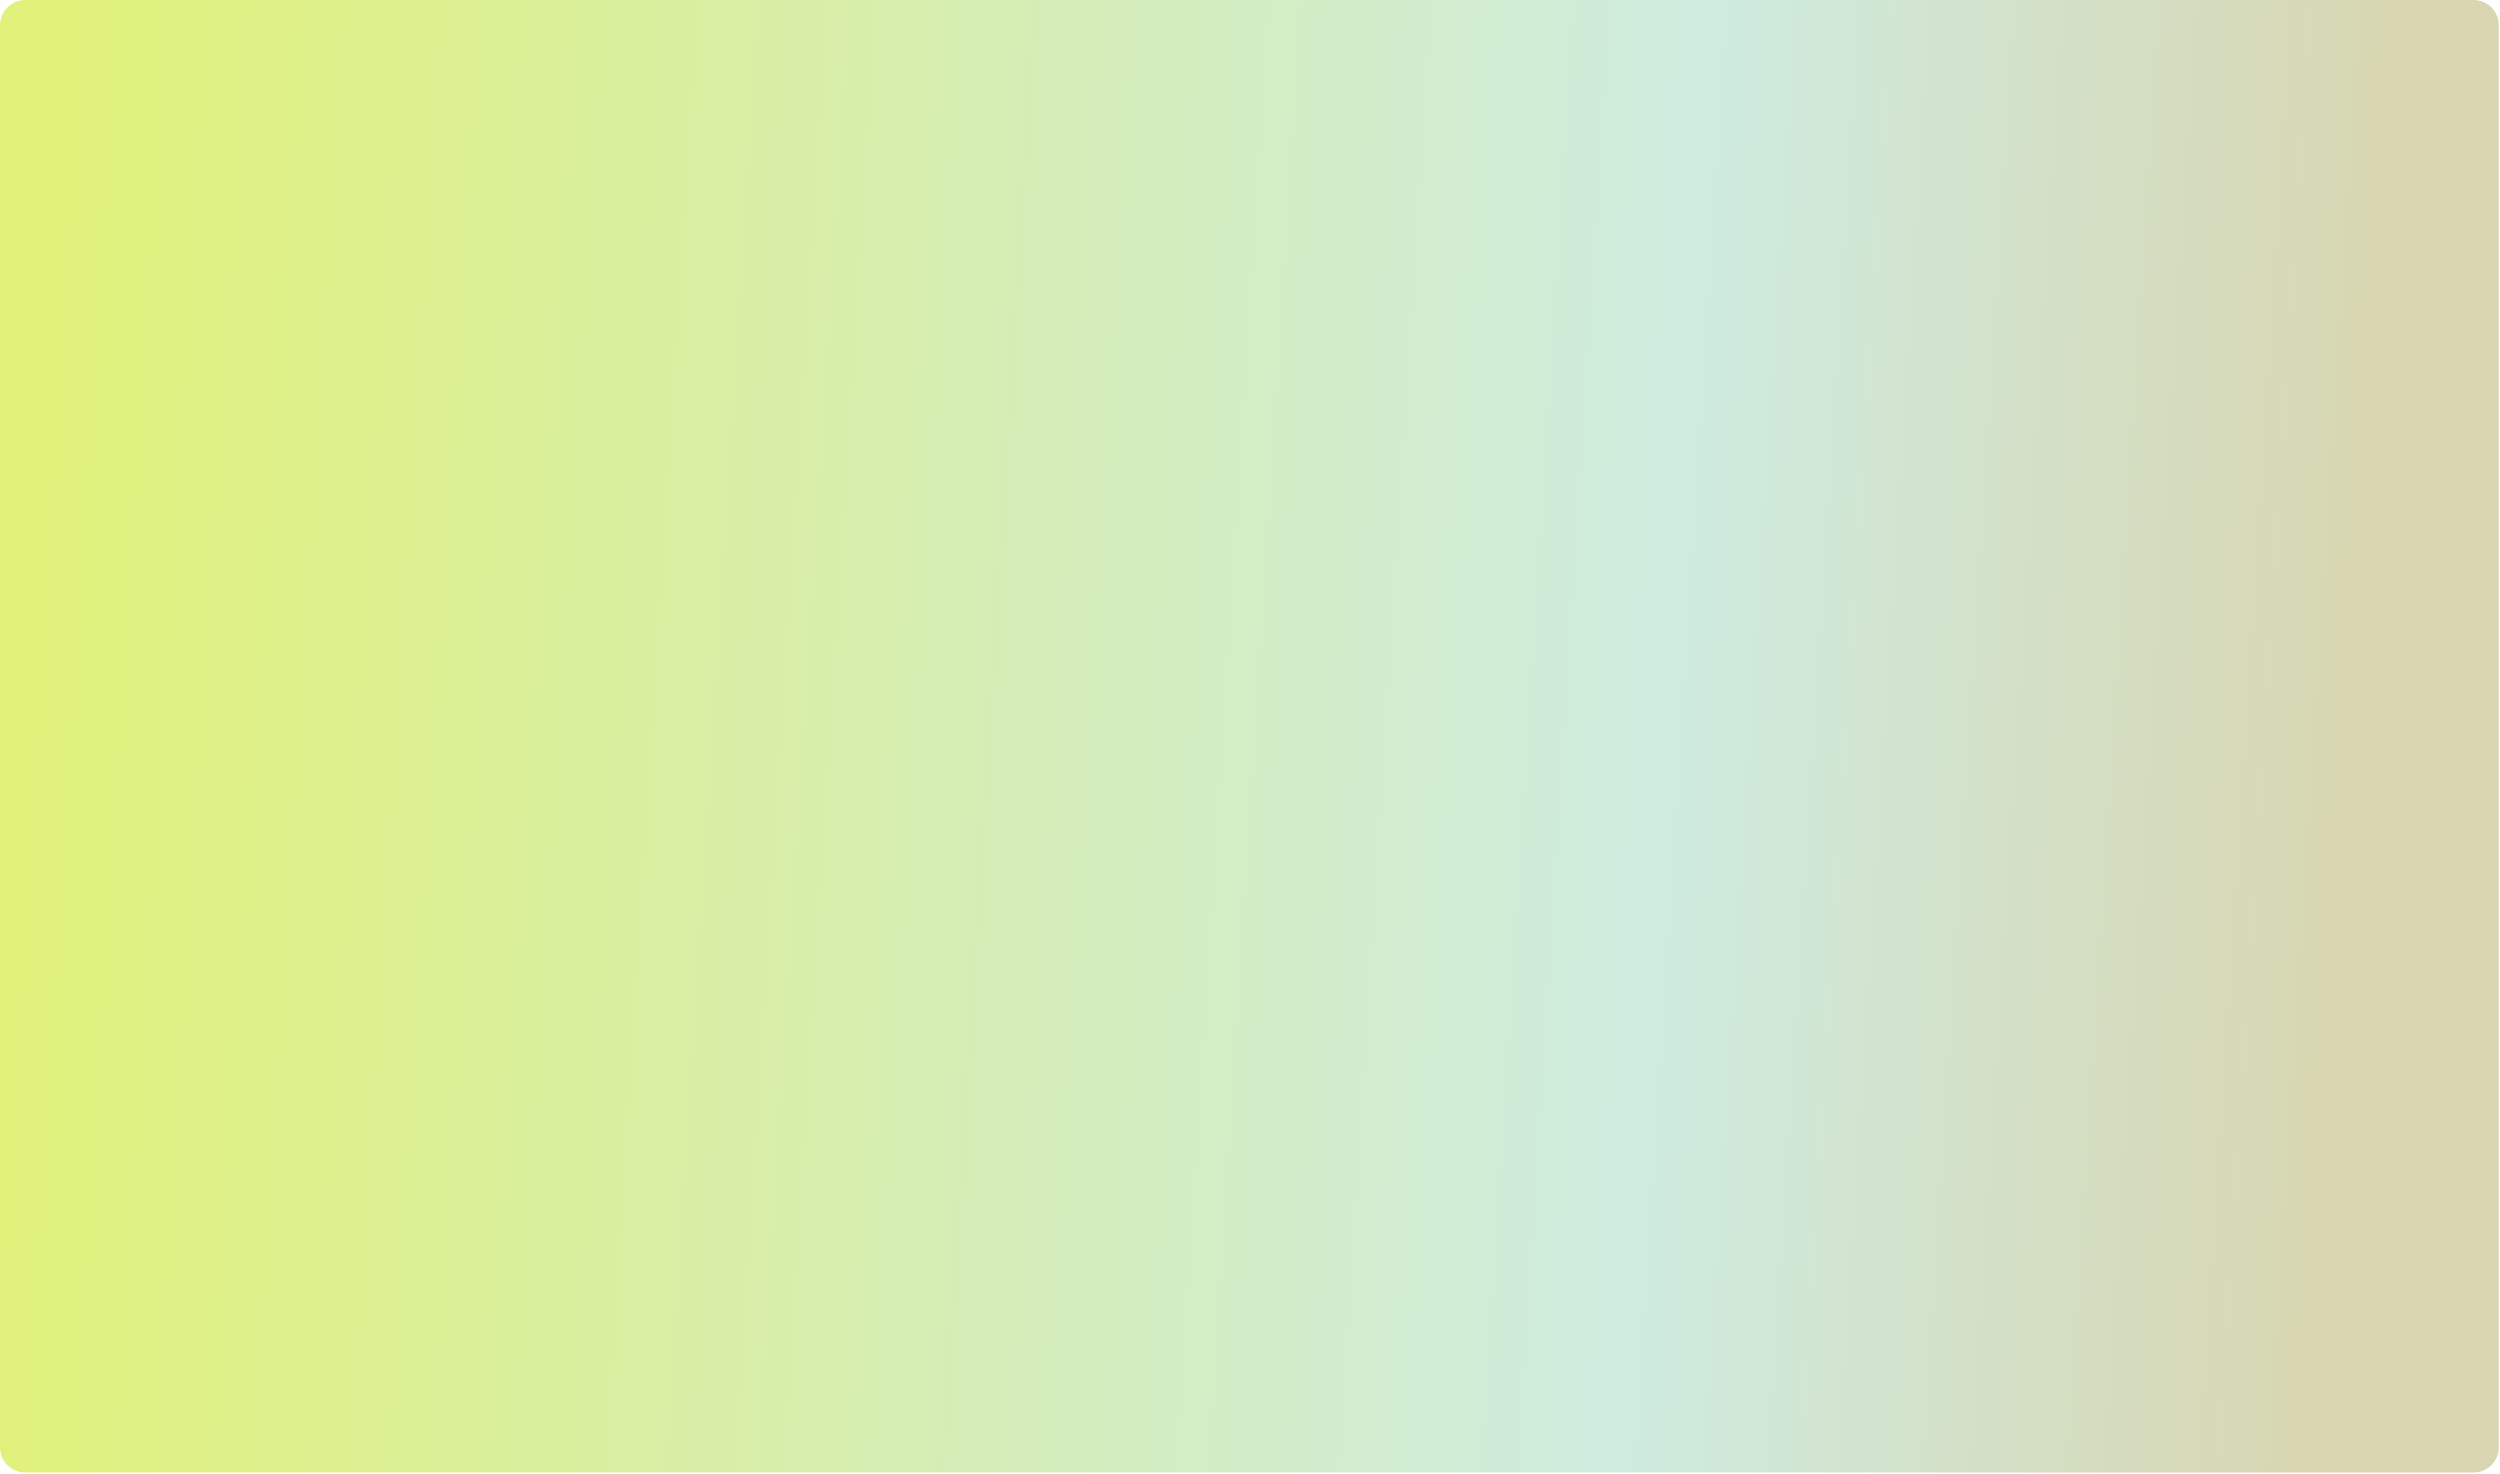 <svg width="1087" height="641" viewBox="0 0 1087 641" fill="none" xmlns="http://www.w3.org/2000/svg">
<path d="M0 11C0 4.925 4.925 0 11 0H1075.47C1081.54 0 1086.47 4.925 1086.47 11V629.259C1086.47 635.334 1081.54 640.259 1075.47 640.259H11C4.925 640.259 0 635.334 0 629.259V11Z" fill="url(#paint0_linear_97_32)"/>
<defs>
<linearGradient id="paint0_linear_97_32" x1="-188.569" y1="283.95" x2="1108.39" y2="365.627" gradientUnits="userSpaceOnUse">
<stop offset="0.156" stop-color="#E0F17A"/>
<stop offset="0.703" stop-color="#CEEBDF"/>
<stop offset="0.936" stop-color="#D8D6B0"/>
</linearGradient>
</defs>
</svg>
